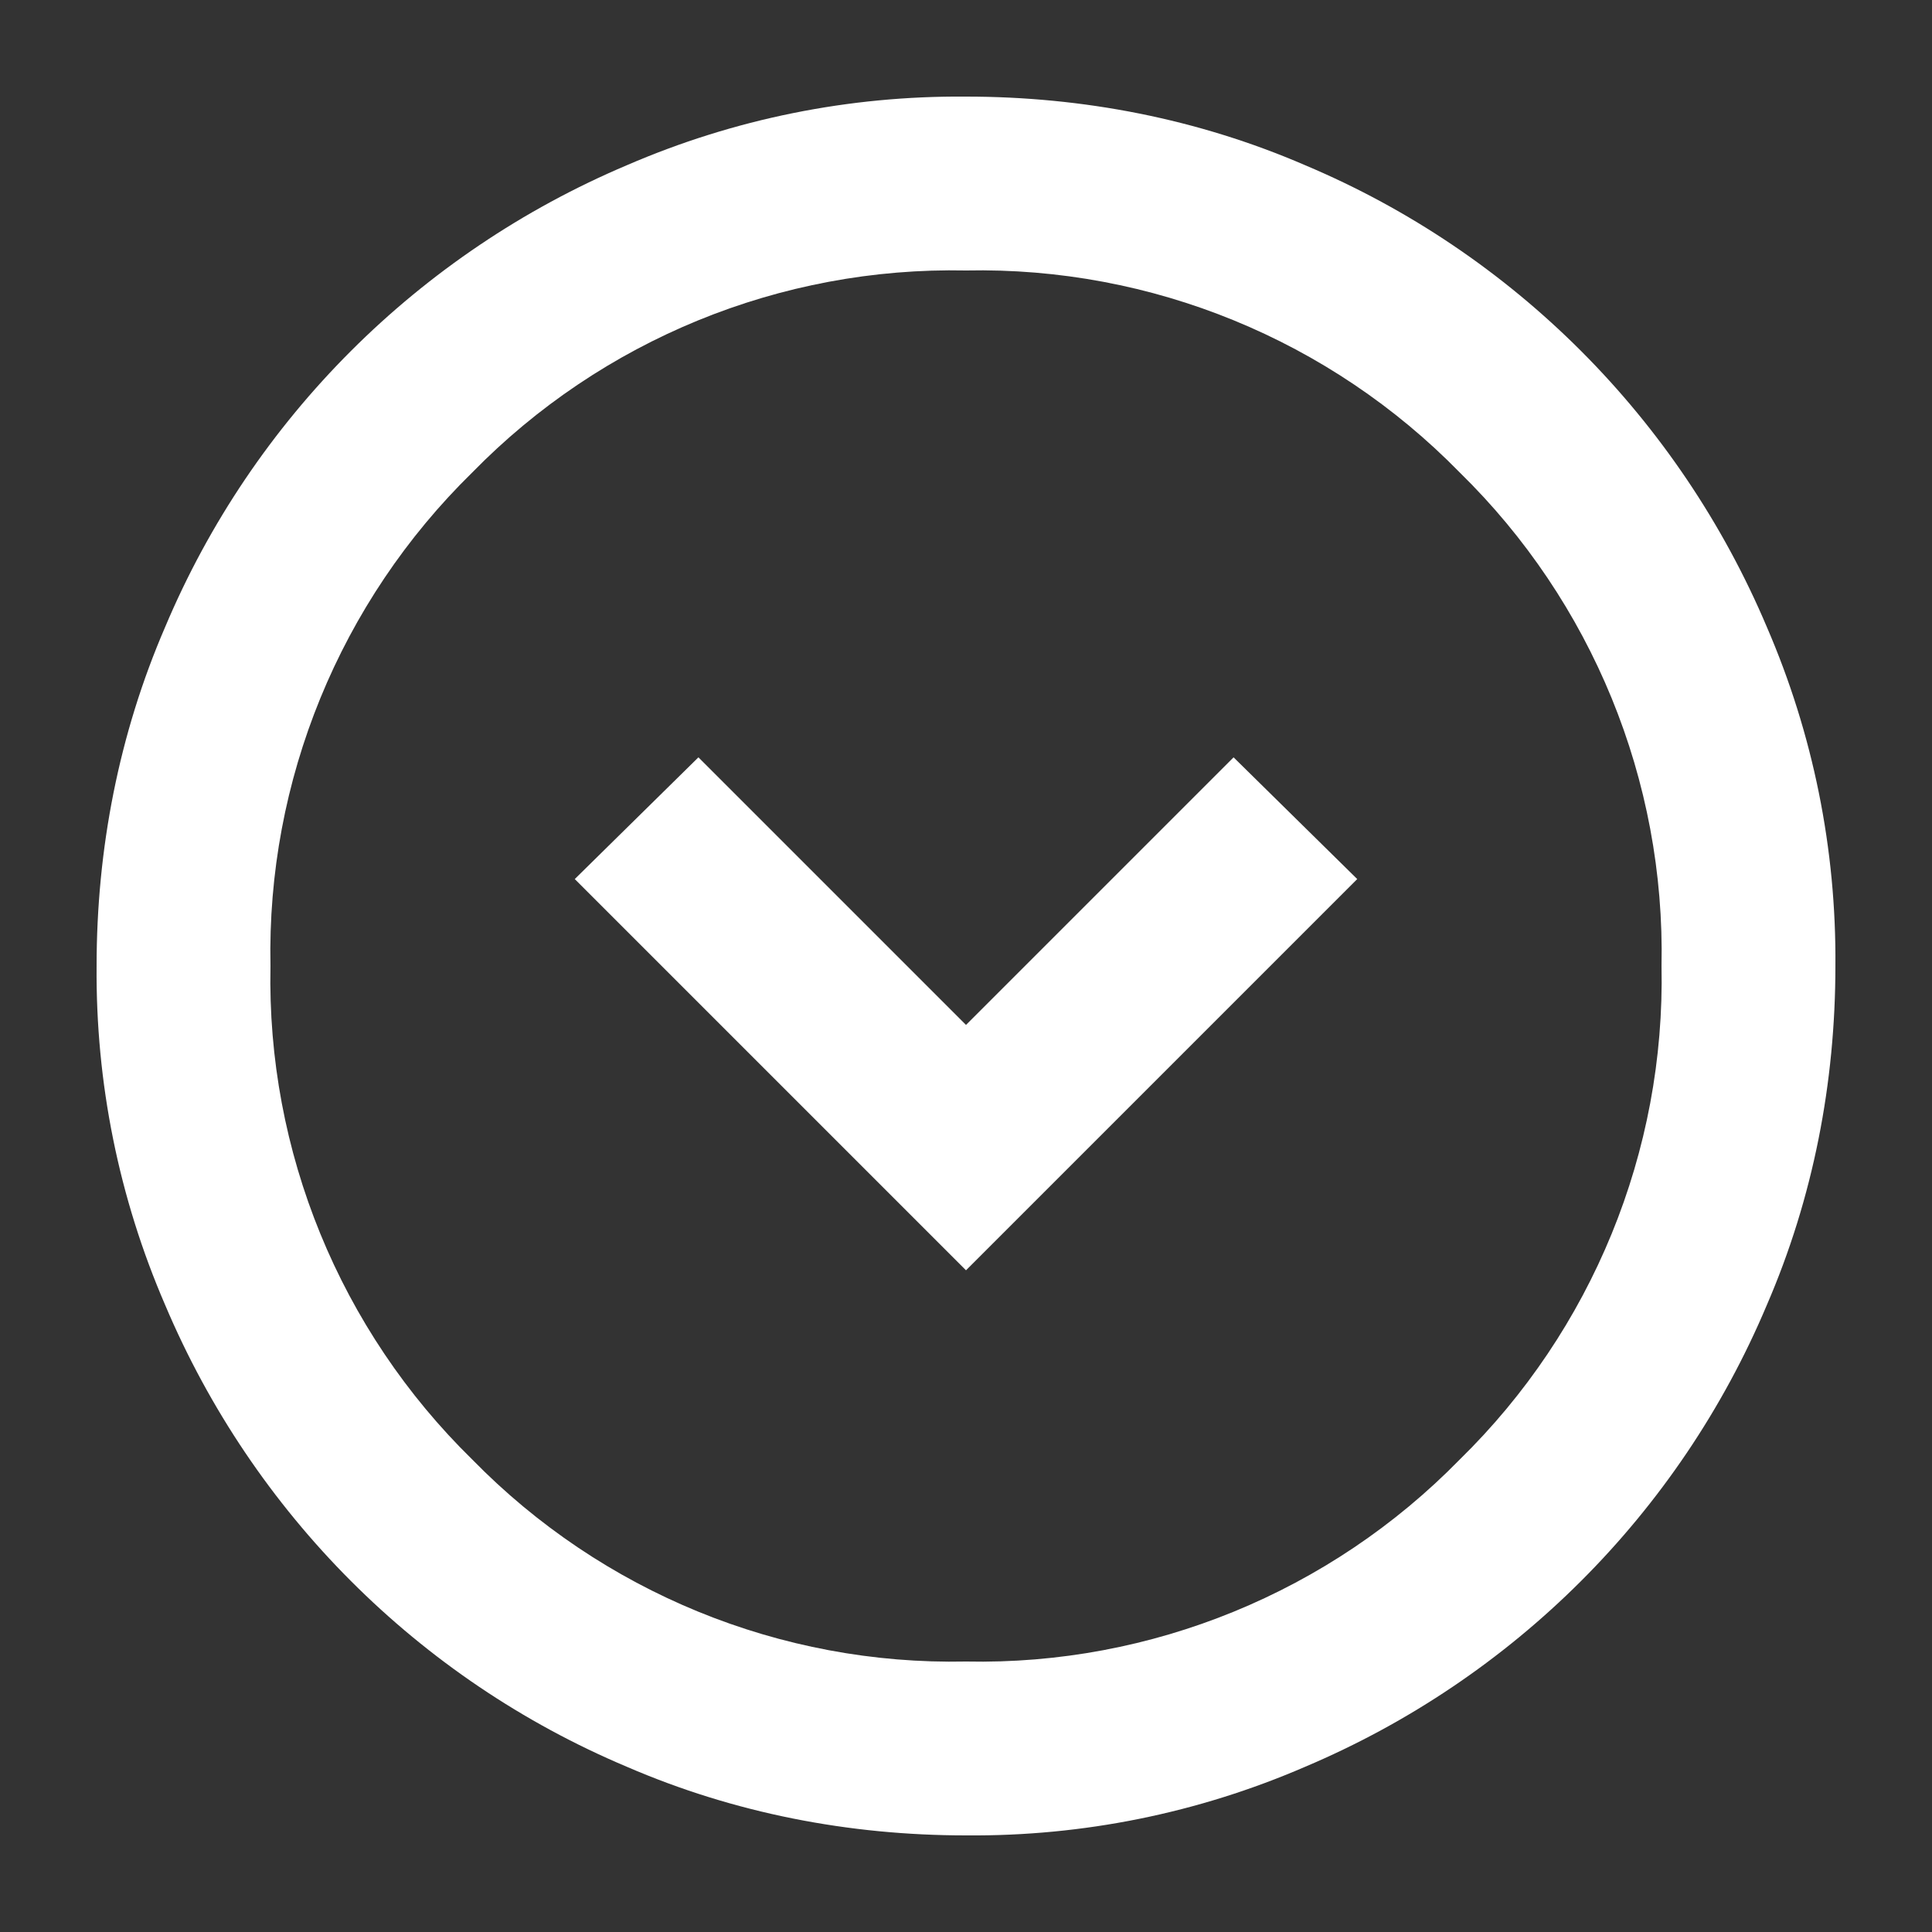 <?xml version="1.0" encoding="UTF-8"?><svg id="a" xmlns="http://www.w3.org/2000/svg" viewBox="0 0 20 20"><rect x="0" y="0" width="20" height="20" fill="#333333" stroke="none"/><defs><style>.c{fill:#FFFFFF;}</style></defs><path id="b" class="c" d="m10,13.15l4.05-4.05-1.28-1.26-2.77,2.77-2.77-2.77-1.28,1.26,4.05,4.05Zm0,5.85c-1.21,0-2.4-.23-3.51-.71-2.16-.91-3.87-2.63-4.78-4.78-.48-1.11-.72-2.3-.71-3.51,0-1.21.23-2.4.71-3.51.91-2.16,2.63-3.87,4.78-4.78,1.11-.48,2.3-.72,3.51-.71,1.21,0,2.4.23,3.51.71,2.16.91,3.87,2.63,4.78,4.78.48,1.11.72,2.3.71,3.51,0,1.21-.23,2.4-.71,3.51-.91,2.16-2.63,3.87-4.78,4.78-1.11.48-2.3.72-3.51.71m0-1.8c1.92.04,3.77-.72,5.11-2.09,1.37-1.34,2.13-3.19,2.09-5.11.04-1.92-.72-3.77-2.09-5.11-1.34-1.37-3.19-2.13-5.11-2.09-1.92-.04-3.77.72-5.11,2.09-1.37,1.34-2.13,3.19-2.09,5.11-.04,1.92.72,3.77,2.09,5.11,1.34,1.37,3.19,2.13,5.11,2.09"/></svg>